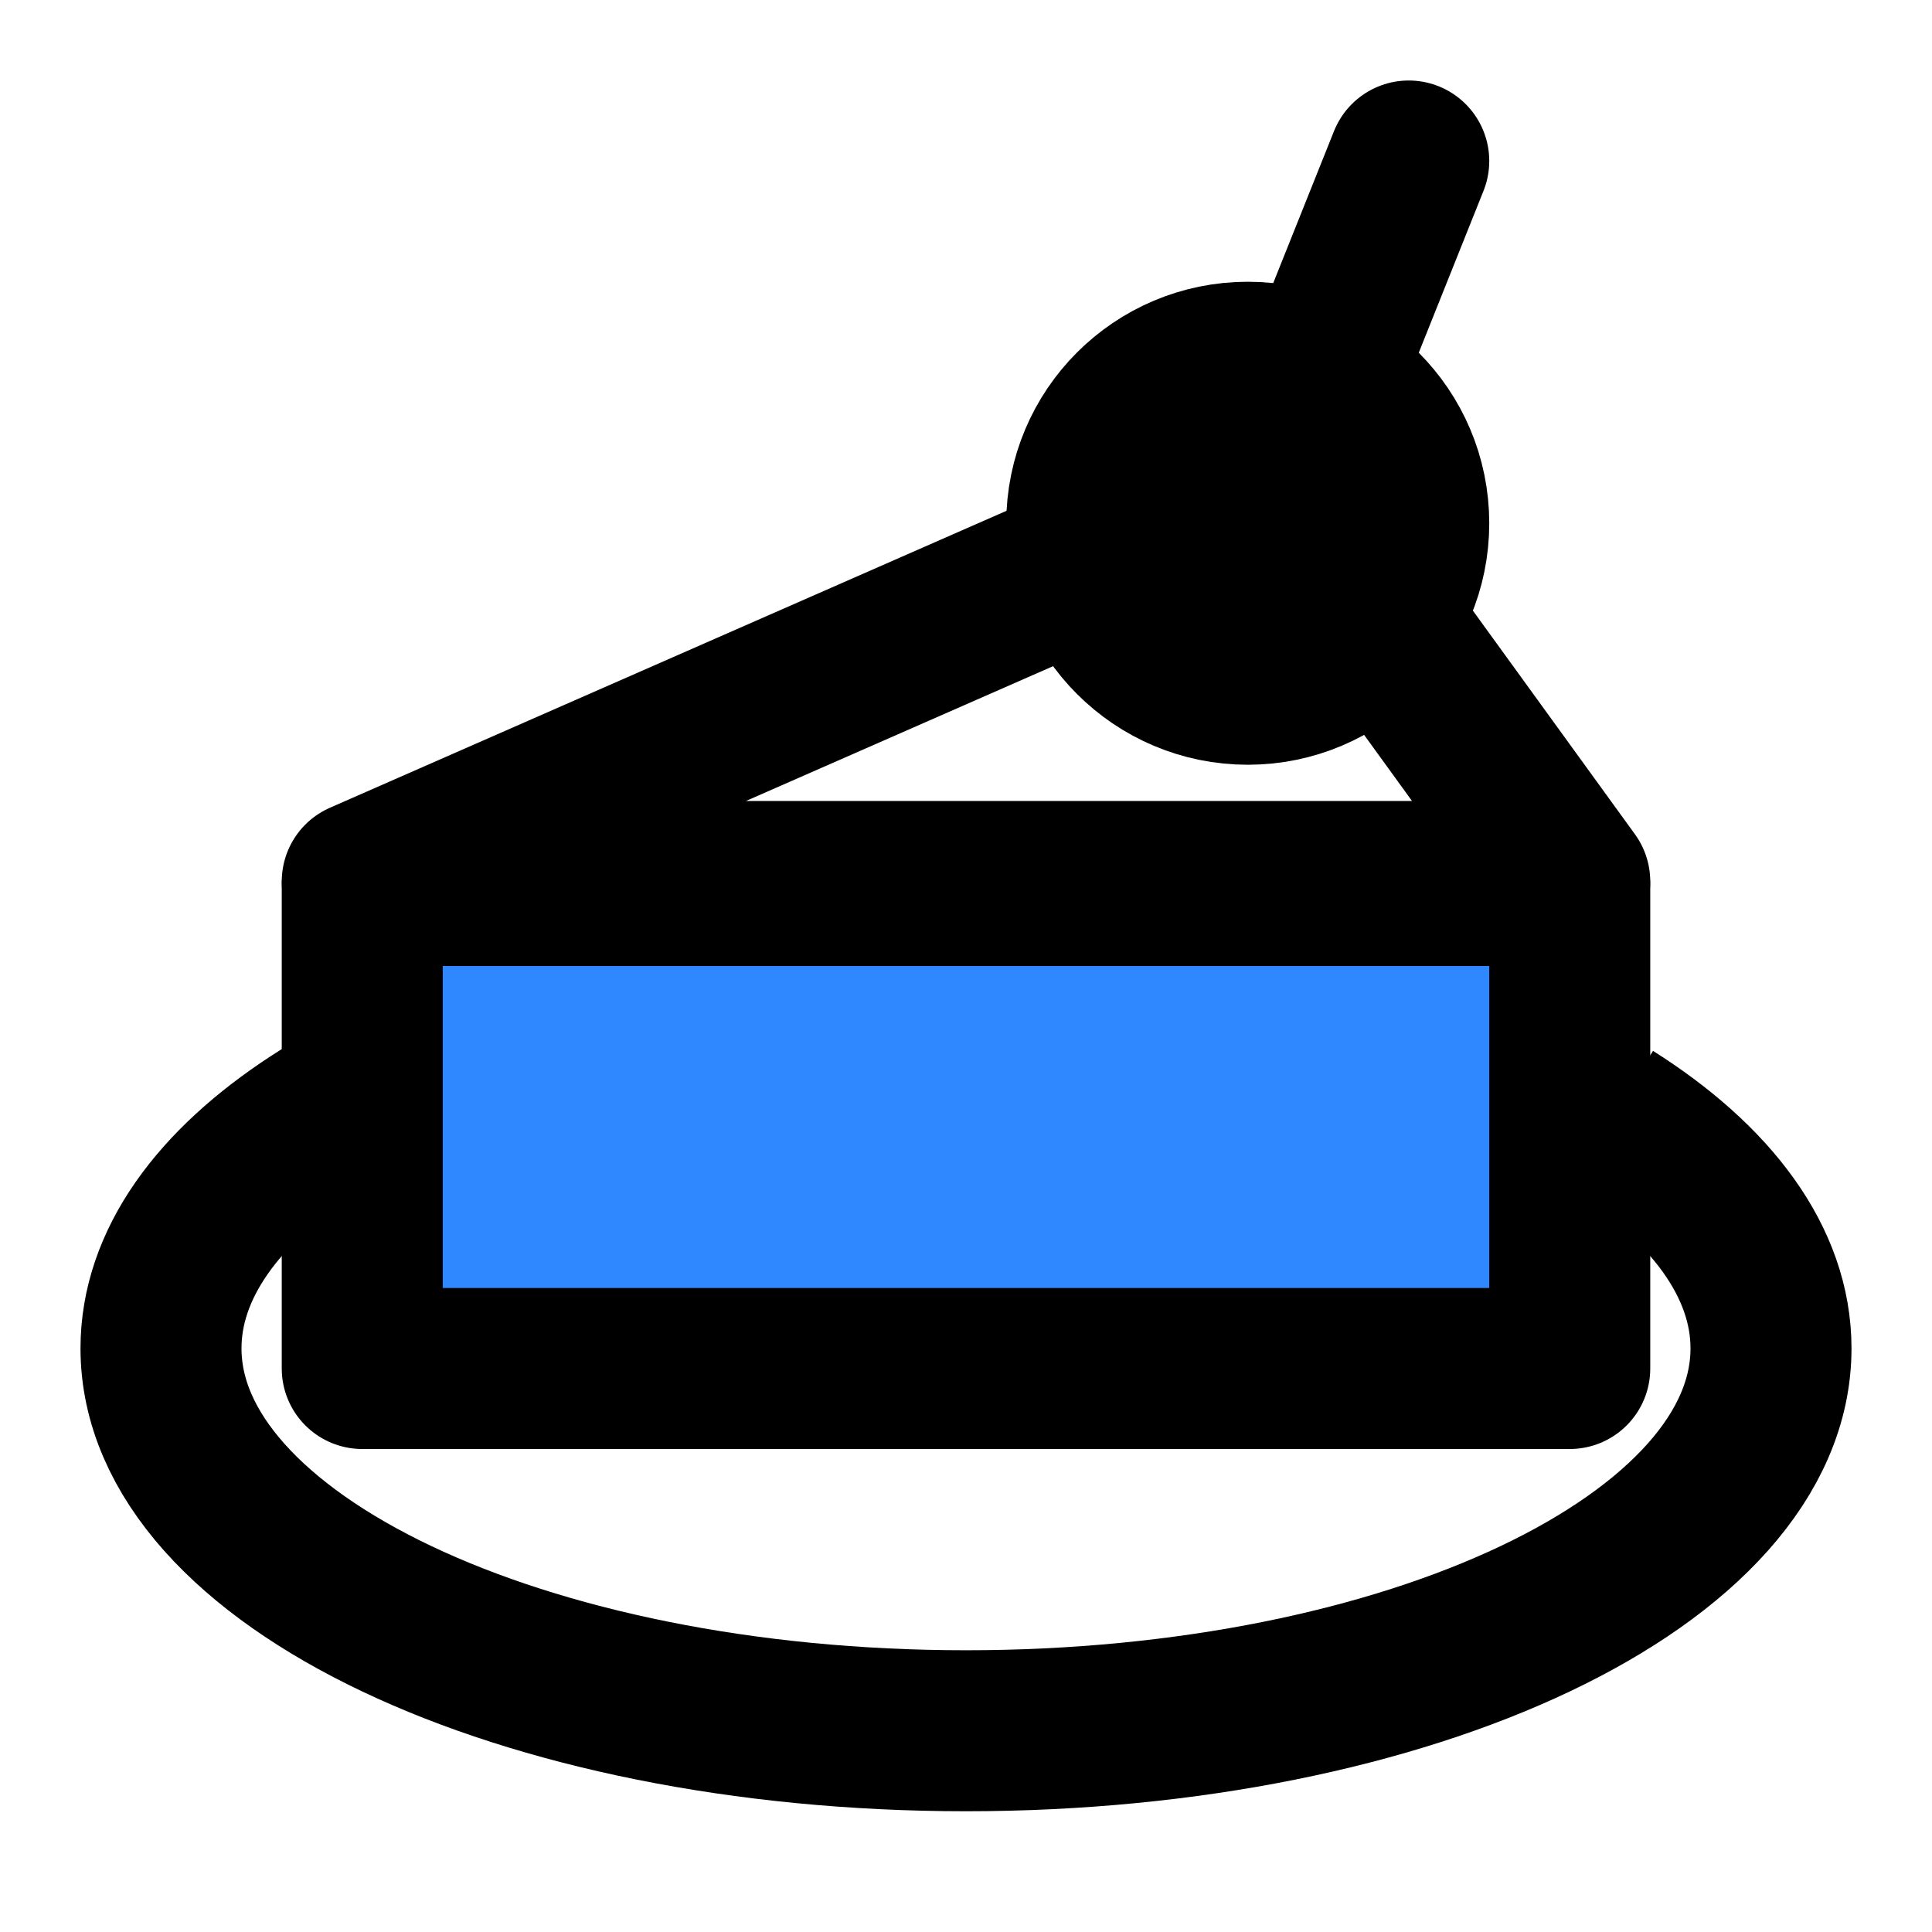 <?xml version="1.0" encoding="UTF-8"?><svg width="24" height="24" viewBox="0 0 48 48" fill="none" xmlns="http://www.w3.org/2000/svg"><path d="M27 14L9 21.9H39L34 15" stroke="currentColor" stroke-width="4" stroke-linecap="round" stroke-linejoin="round"/><circle cx="31" cy="13" r="4" fill="currentColor" stroke="currentColor" stroke-width="4"/><path d="M33 9L35 4" stroke="currentColor" stroke-width="4" stroke-linecap="round"/><path d="M9.5 26.957C8.898 27.258 8.338 27.577 7.822 27.913C5.418 29.481 4 31.412 4 33.5C4 38.747 12.954 43 24 43C35.046 43 44 38.747 44 33.5C44 31.361 42.512 29.387 40 27.799" stroke="currentColor" stroke-width="4"/><rect x="9" y="22" width="30" height="12" fill="#2F88FF" stroke="currentColor" stroke-width="4" stroke-linecap="round" stroke-linejoin="round"/><path d="M9 22H40" stroke="currentColor" stroke-width="4"/></svg>